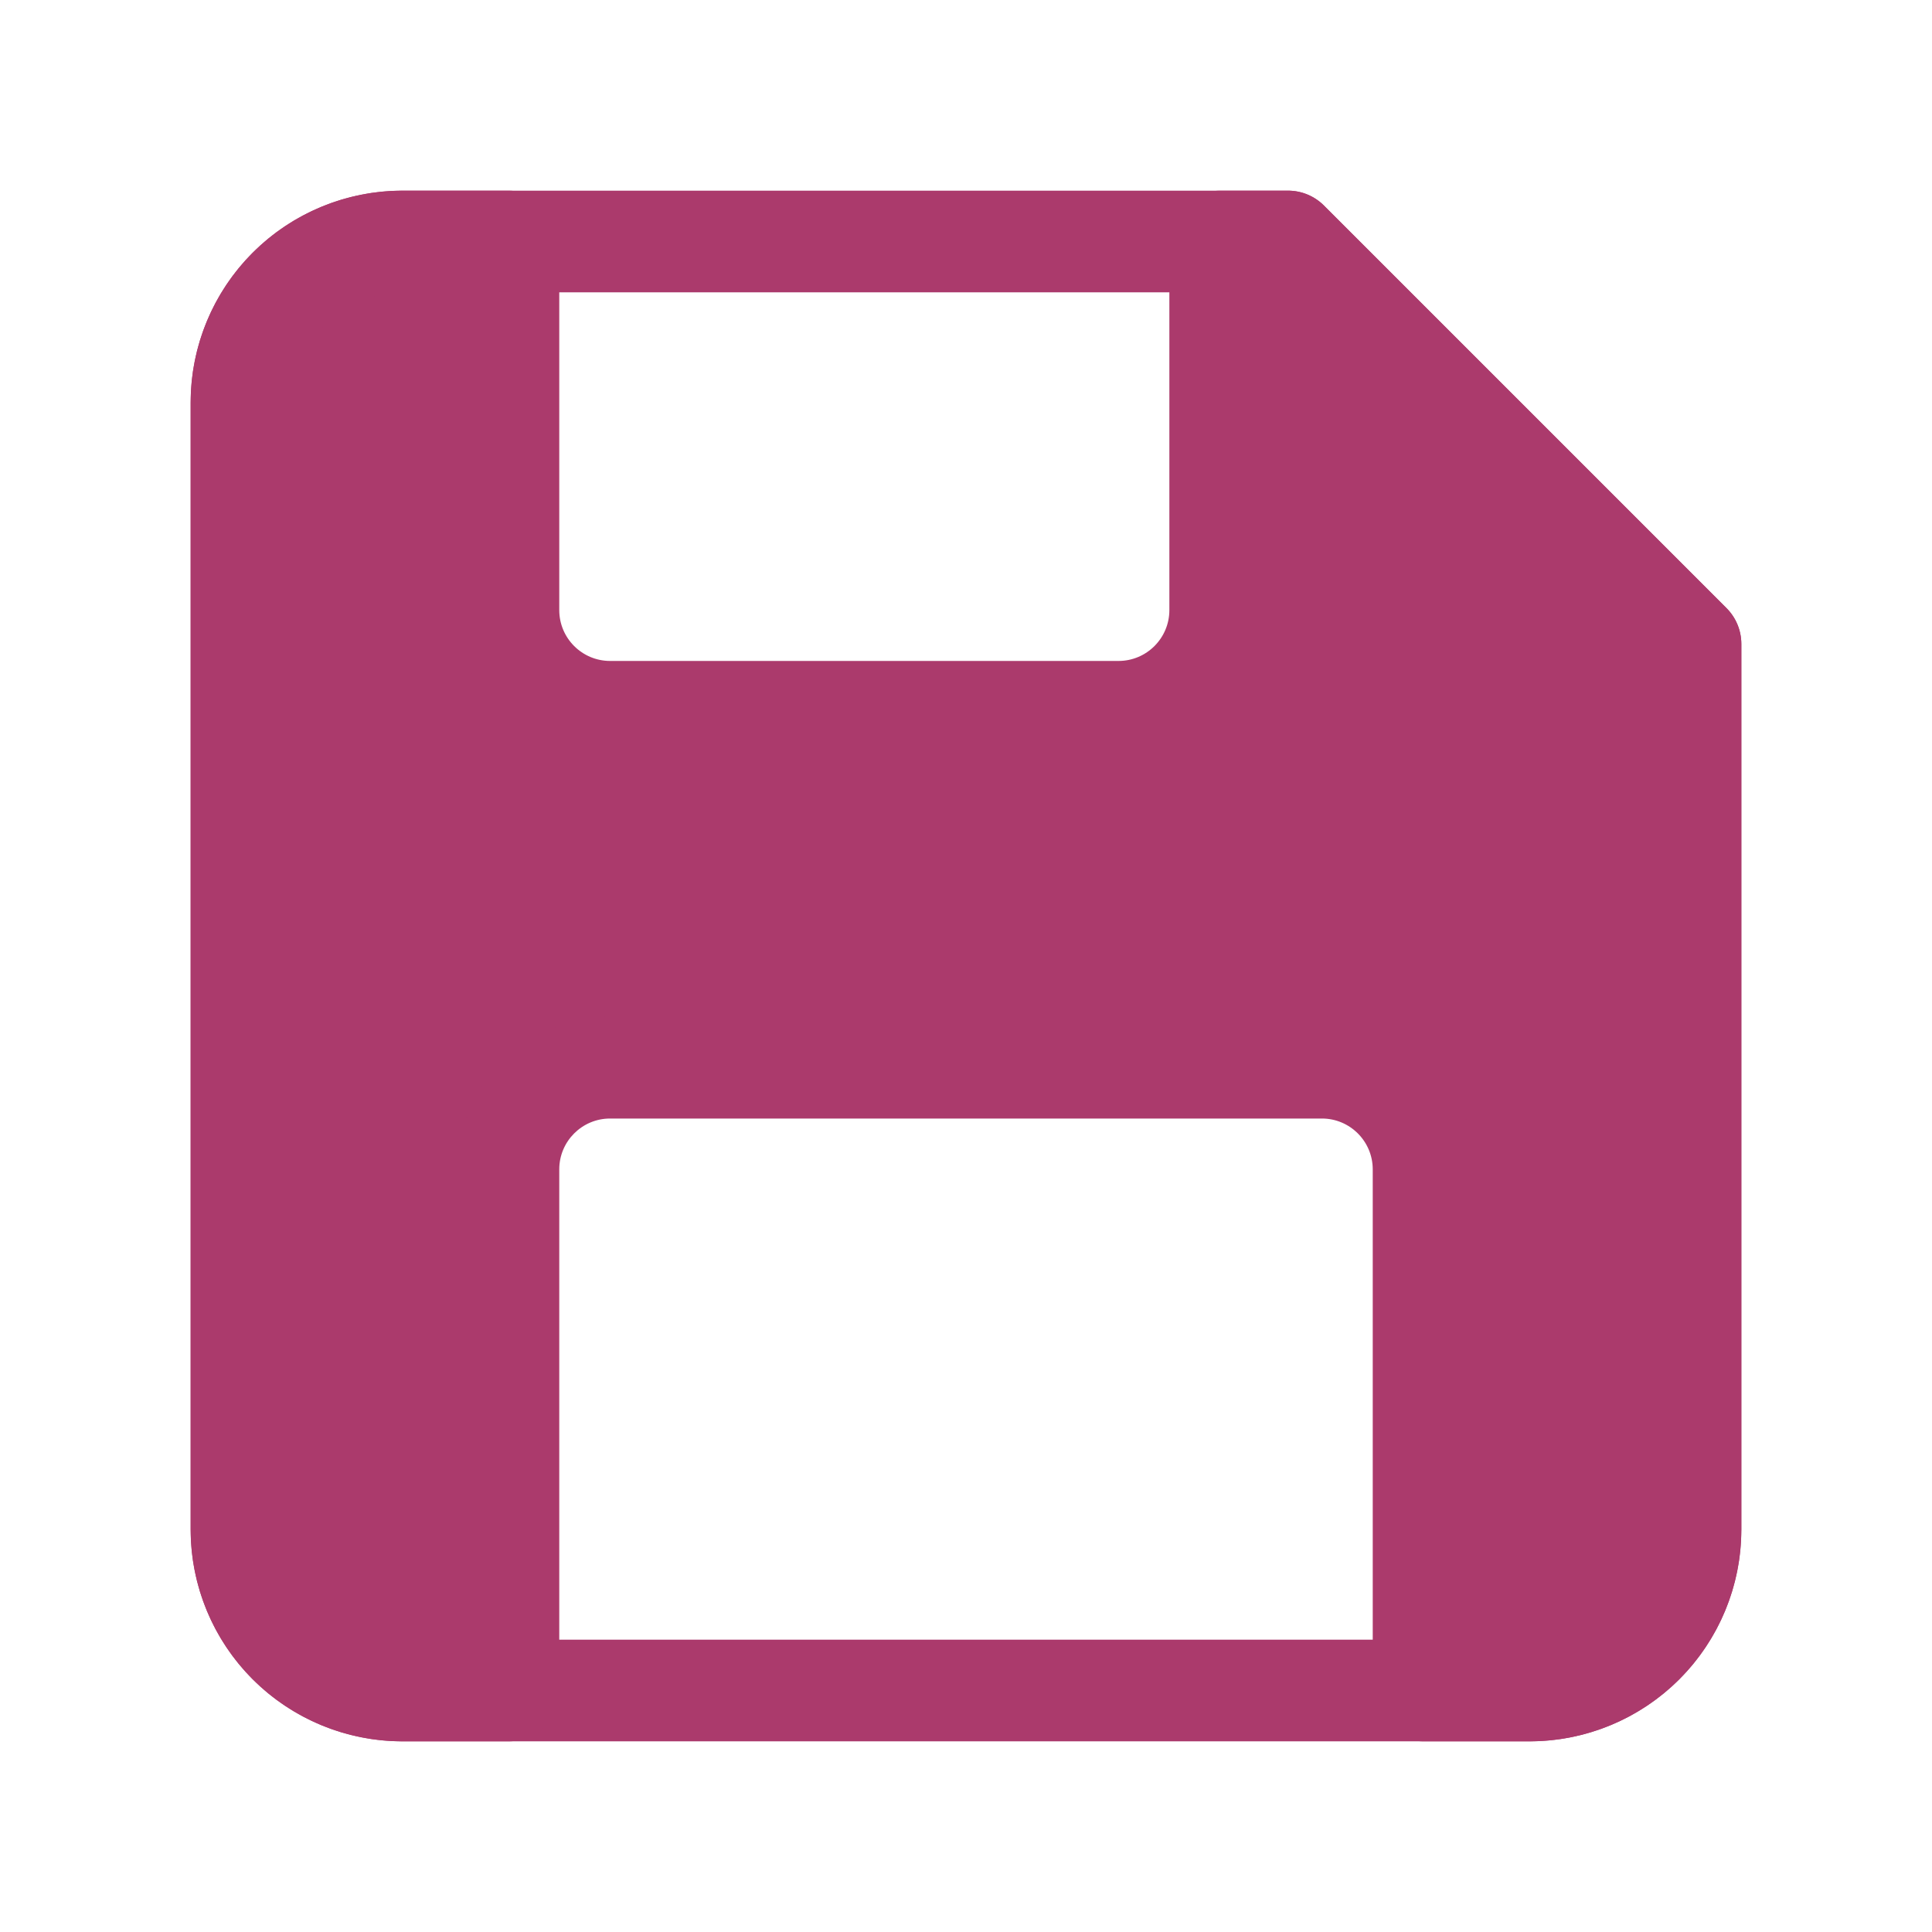 <svg width="38" height="38" viewBox="0 0 38 38" fill="none" xmlns="http://www.w3.org/2000/svg">
<path d="M30.083 33.25H7.917C7.077 33.25 6.271 32.916 5.678 32.322C5.084 31.729 4.75 30.923 4.75 30.083V7.917C4.75 7.077 5.084 6.271 5.678 5.678C6.271 5.084 7.077 4.75 7.917 4.75H25.333L33.25 12.667V30.083C33.25 30.923 32.916 31.729 32.322 32.322C31.729 32.916 30.923 33.25 30.083 33.25Z" stroke="#ab3a6c" stroke-width="2" stroke-linecap="round" stroke-linejoin="round"/>
<path fill-rule="evenodd" clip-rule="evenodd" d="M10 12V4.75H7.917C7.077 4.75 6.271 5.084 5.678 5.678C5.084 6.271 4.75 7.077 4.75 7.917V30.083C4.75 30.923 5.084 31.729 5.678 32.322C6.271 32.916 7.077 33.25 7.917 33.25H10V23C10 21.895 10.895 21 12 21H26C27.105 21 28 21.895 28 23V33.25H30.083C30.923 33.25 31.729 32.916 32.322 32.322C32.916 31.729 33.25 30.923 33.25 30.083V12.667L25.333 4.75H24V12C24 13.105 23.105 14 22 14H12C10.895 14 10 13.105 10 12Z" fill="#ab3a6c"/>
<path d="M10 4.75H11C11 4.198 10.552 3.75 10 3.75V4.75ZM5.678 5.678L4.97 4.97L4.97 4.97L5.678 5.678ZM5.678 32.322L6.385 31.615L6.385 31.615L5.678 32.322ZM10 33.25V34.25C10.552 34.25 11 33.802 11 33.25H10ZM28 33.25H27C27 33.802 27.448 34.25 28 34.25V33.25ZM32.322 32.322L31.615 31.615L31.615 31.615L32.322 32.322ZM33.25 12.667H34.25C34.25 12.402 34.145 12.147 33.957 11.96L33.25 12.667ZM25.333 4.75L26.04 4.043C25.853 3.855 25.599 3.75 25.333 3.75V4.75ZM24 4.75V3.75C23.448 3.75 23 4.198 23 4.75H24ZM9 4.75V12H11V4.75H9ZM7.917 5.75H10V3.75H7.917V5.75ZM6.385 6.385C6.791 5.978 7.342 5.75 7.917 5.75V3.75C6.812 3.75 5.752 4.189 4.97 4.97L6.385 6.385ZM5.75 7.917C5.75 7.342 5.978 6.791 6.385 6.385L4.97 4.97C4.189 5.752 3.75 6.812 3.75 7.917H5.75ZM5.75 30.083V7.917H3.75V30.083H5.75ZM6.385 31.615C5.978 31.209 5.75 30.658 5.75 30.083H3.75C3.75 31.188 4.189 32.248 4.97 33.03L6.385 31.615ZM7.917 32.25C7.342 32.25 6.791 32.022 6.385 31.615L4.97 33.03C5.752 33.811 6.812 34.25 7.917 34.25V32.25ZM10 32.25H7.917V34.25H10V32.25ZM9 23V33.25H11V23H9ZM12 20C10.343 20 9 21.343 9 23H11C11 22.448 11.448 22 12 22V20ZM26 20H12V22H26V20ZM29 23C29 21.343 27.657 20 26 20V22C26.552 22 27 22.448 27 23H29ZM29 33.25V23H27V33.25H29ZM30.083 32.25H28V34.25H30.083V32.25ZM31.615 31.615C31.209 32.022 30.658 32.25 30.083 32.25V34.25C31.188 34.25 32.248 33.811 33.03 33.03L31.615 31.615ZM32.25 30.083C32.25 30.658 32.022 31.209 31.615 31.615L33.03 33.03C33.811 32.248 34.25 31.188 34.25 30.083H32.25ZM32.25 12.667V30.083H34.25V12.667H32.25ZM24.626 5.457L32.543 13.374L33.957 11.96L26.04 4.043L24.626 5.457ZM24 5.75H25.333V3.75H24V5.75ZM25 12V4.75H23V12H25ZM22 15C23.657 15 25 13.657 25 12H23C23 12.552 22.552 13 22 13V15ZM12 15H22V13H12V15ZM9 12C9 13.657 10.343 15 12 15V13C11.448 13 11 12.552 11 12H9Z" fill="#ab3a6c"/>
</svg>
